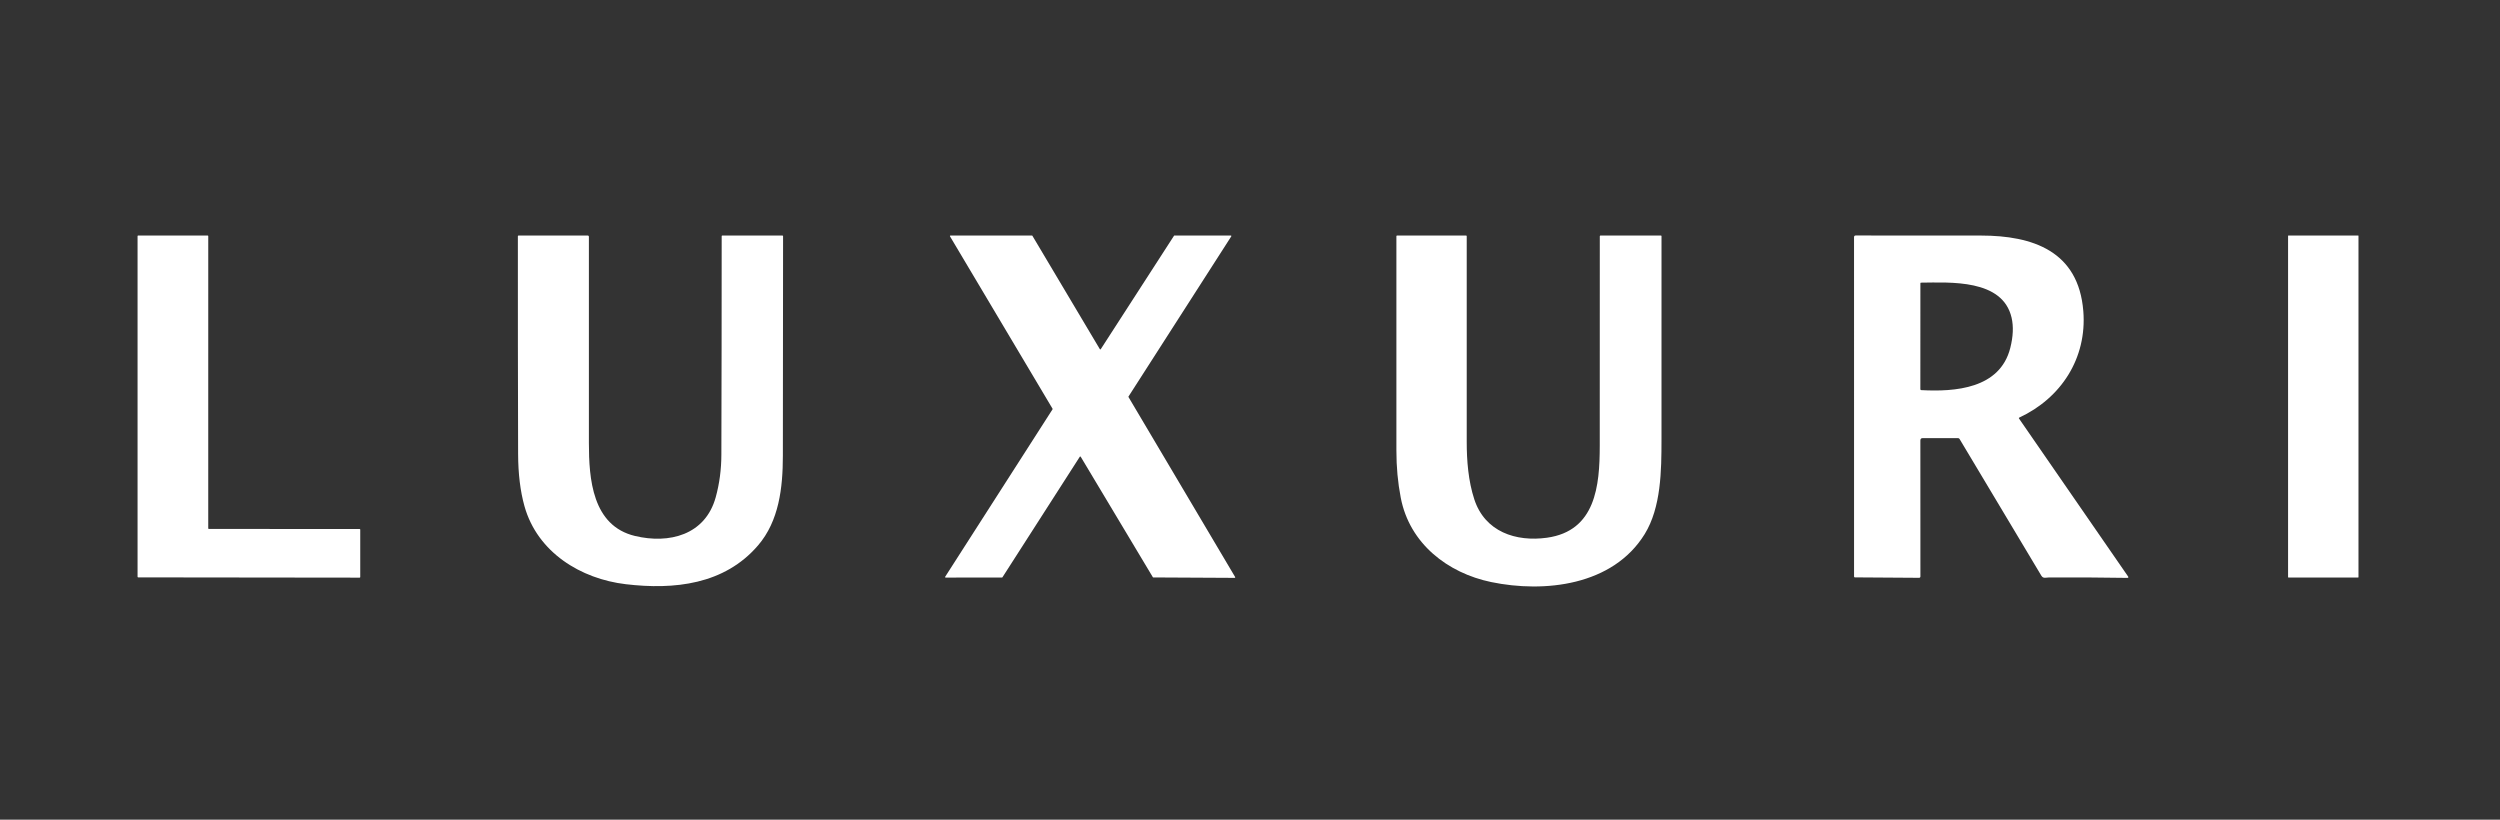 <svg width="122" height="40" viewBox="0 0 122 40" fill="none" xmlns="http://www.w3.org/2000/svg">
<rect x="0" y="0" width="122" height="40" fill="#333333" stroke="none"/>
<g clip-path="url(#clip0_5824_71872)">
<path d="M10.192 25.812L17.551 25.816C17.559 25.816 17.566 25.819 17.572 25.824C17.577 25.83 17.58 25.837 17.58 25.845V28.159C17.58 28.167 17.577 28.174 17.572 28.18C17.566 28.185 17.559 28.189 17.551 28.189L6.742 28.176C6.734 28.176 6.727 28.173 6.721 28.167C6.716 28.162 6.713 28.154 6.713 28.146V11.523C6.713 11.515 6.716 11.507 6.721 11.502C6.727 11.496 6.734 11.493 6.742 11.493H10.134C10.142 11.493 10.149 11.496 10.155 11.502C10.16 11.507 10.163 11.515 10.163 11.523L10.162 25.782C10.162 25.786 10.163 25.79 10.165 25.794C10.166 25.797 10.168 25.8 10.171 25.803C10.174 25.806 10.177 25.808 10.181 25.809C10.184 25.811 10.188 25.812 10.192 25.812Z" fill="white"/>
<path d="M30.536 28.509C28.349 28.25 26.225 26.961 25.593 24.698C25.39 23.97 25.287 23.122 25.284 22.156C25.274 18.612 25.27 15.069 25.272 11.526C25.272 11.517 25.276 11.509 25.282 11.503C25.288 11.497 25.297 11.493 25.305 11.493H28.673C28.716 11.493 28.738 11.515 28.738 11.559C28.738 14.929 28.738 18.279 28.738 21.61C28.738 23.364 28.9 25.657 30.991 26.156C32.646 26.551 34.414 26.116 34.926 24.269C35.109 23.607 35.202 22.911 35.203 22.18C35.213 18.629 35.218 15.078 35.218 11.526C35.218 11.504 35.228 11.493 35.25 11.493H38.178C38.202 11.493 38.214 11.505 38.214 11.53C38.213 15.105 38.209 18.679 38.204 22.25C38.202 23.807 38.016 25.423 36.994 26.614C35.35 28.531 32.897 28.789 30.536 28.509Z" fill="white"/>
<path d="M52.694 22.289L48.921 28.169C48.919 28.173 48.916 28.176 48.912 28.178C48.908 28.181 48.904 28.182 48.899 28.182L46.148 28.186C46.143 28.186 46.138 28.185 46.134 28.182C46.13 28.18 46.127 28.176 46.124 28.172C46.122 28.168 46.121 28.163 46.121 28.158C46.121 28.153 46.123 28.149 46.125 28.145L51.364 19.974C51.366 19.97 51.368 19.965 51.368 19.96C51.368 19.955 51.367 19.95 51.364 19.945L46.36 11.534C46.358 11.53 46.357 11.525 46.357 11.52C46.357 11.516 46.358 11.511 46.36 11.507C46.362 11.503 46.366 11.499 46.37 11.497C46.374 11.495 46.378 11.493 46.383 11.493H50.358C50.363 11.493 50.367 11.494 50.371 11.497C50.375 11.499 50.378 11.502 50.381 11.506L53.672 17.038C53.675 17.042 53.678 17.045 53.682 17.047C53.686 17.05 53.69 17.051 53.695 17.051C53.699 17.051 53.704 17.05 53.708 17.048C53.712 17.046 53.715 17.042 53.718 17.038L57.291 11.506C57.293 11.502 57.297 11.499 57.3 11.497C57.304 11.494 57.309 11.493 57.313 11.493H60.063C60.068 11.493 60.073 11.494 60.077 11.497C60.081 11.499 60.084 11.503 60.087 11.507C60.089 11.511 60.09 11.516 60.09 11.521C60.09 11.526 60.088 11.53 60.086 11.535L55.072 19.348C55.069 19.352 55.068 19.357 55.067 19.362C55.067 19.367 55.069 19.372 55.071 19.376L60.275 28.159C60.277 28.163 60.279 28.168 60.279 28.172C60.279 28.177 60.278 28.182 60.275 28.186C60.273 28.19 60.27 28.194 60.266 28.196C60.261 28.198 60.257 28.2 60.252 28.2L56.281 28.179C56.277 28.179 56.272 28.178 56.268 28.176C56.264 28.173 56.261 28.17 56.258 28.166L52.739 22.29C52.736 22.286 52.733 22.283 52.729 22.28C52.725 22.278 52.721 22.277 52.716 22.277C52.712 22.277 52.707 22.278 52.703 22.28C52.699 22.282 52.696 22.285 52.694 22.289Z" fill="white"/>
<path d="M72.767 28.404C70.651 27.964 68.786 26.533 68.356 24.286C68.212 23.531 68.145 22.806 68.144 21.978C68.142 18.494 68.142 15.009 68.144 11.526C68.144 11.517 68.147 11.509 68.153 11.503C68.159 11.497 68.168 11.493 68.176 11.493H71.543C71.552 11.493 71.561 11.497 71.567 11.503C71.573 11.509 71.576 11.518 71.576 11.527C71.576 14.867 71.576 18.211 71.576 21.561C71.576 22.484 71.653 23.472 71.946 24.368C72.465 25.954 73.978 26.451 75.491 26.241C77.87 25.91 78.066 23.704 78.068 21.76C78.072 18.368 78.072 14.957 78.07 11.528C78.07 11.519 78.073 11.51 78.08 11.503C78.086 11.497 78.095 11.493 78.104 11.493H81.05C81.071 11.493 81.082 11.504 81.082 11.526C81.085 14.841 81.084 18.156 81.081 21.471C81.08 22.952 81.064 24.762 80.261 26.064C78.705 28.585 75.36 28.943 72.767 28.404Z" fill="white"/>
<path d="M98.527 20.424L103.858 28.143C103.862 28.148 103.864 28.155 103.864 28.162C103.865 28.169 103.863 28.175 103.86 28.181C103.857 28.187 103.852 28.192 103.847 28.196C103.841 28.199 103.834 28.201 103.828 28.201C102.553 28.18 101.273 28.174 99.985 28.18C99.846 28.181 99.71 28.248 99.617 28.093C98.286 25.868 96.958 23.647 95.631 21.43C95.622 21.414 95.61 21.402 95.594 21.393C95.579 21.384 95.562 21.38 95.544 21.38H93.828C93.752 21.38 93.714 21.418 93.714 21.494L93.716 28.136C93.716 28.144 93.714 28.152 93.711 28.159C93.708 28.167 93.704 28.173 93.698 28.179C93.692 28.185 93.686 28.189 93.678 28.192C93.671 28.195 93.663 28.197 93.655 28.197L90.524 28.176C90.493 28.176 90.478 28.161 90.478 28.13L90.477 11.568C90.477 11.548 90.484 11.528 90.498 11.514C90.512 11.5 90.531 11.492 90.551 11.492C92.592 11.493 94.634 11.494 96.677 11.495C99.194 11.498 101.433 12.249 101.666 15.185C101.849 17.487 100.575 19.433 98.539 20.379C98.517 20.389 98.513 20.404 98.527 20.424ZM93.715 13.827L93.713 18.992C93.713 19.004 93.718 19.015 93.725 19.024C93.733 19.033 93.744 19.038 93.756 19.038C95.401 19.126 97.597 18.975 98.102 16.979C98.243 16.421 98.264 15.928 98.165 15.502C97.727 13.606 95.154 13.783 93.747 13.793C93.726 13.793 93.715 13.805 93.715 13.827Z" fill="white"/>
<path d="M115.077 11.493H111.676C111.666 11.493 111.658 11.501 111.658 11.511V28.166C111.658 28.175 111.666 28.183 111.676 28.183H115.077C115.086 28.183 115.094 28.175 115.094 28.166V11.511C115.094 11.501 115.086 11.493 115.077 11.493Z" fill="white"/>
</g>
<defs>
<clipPath id="clip0_5824_71872">
<rect width="110" height="18" fill="white" transform="translate(6 11)"/>
</clipPath>
</defs>
</svg>

